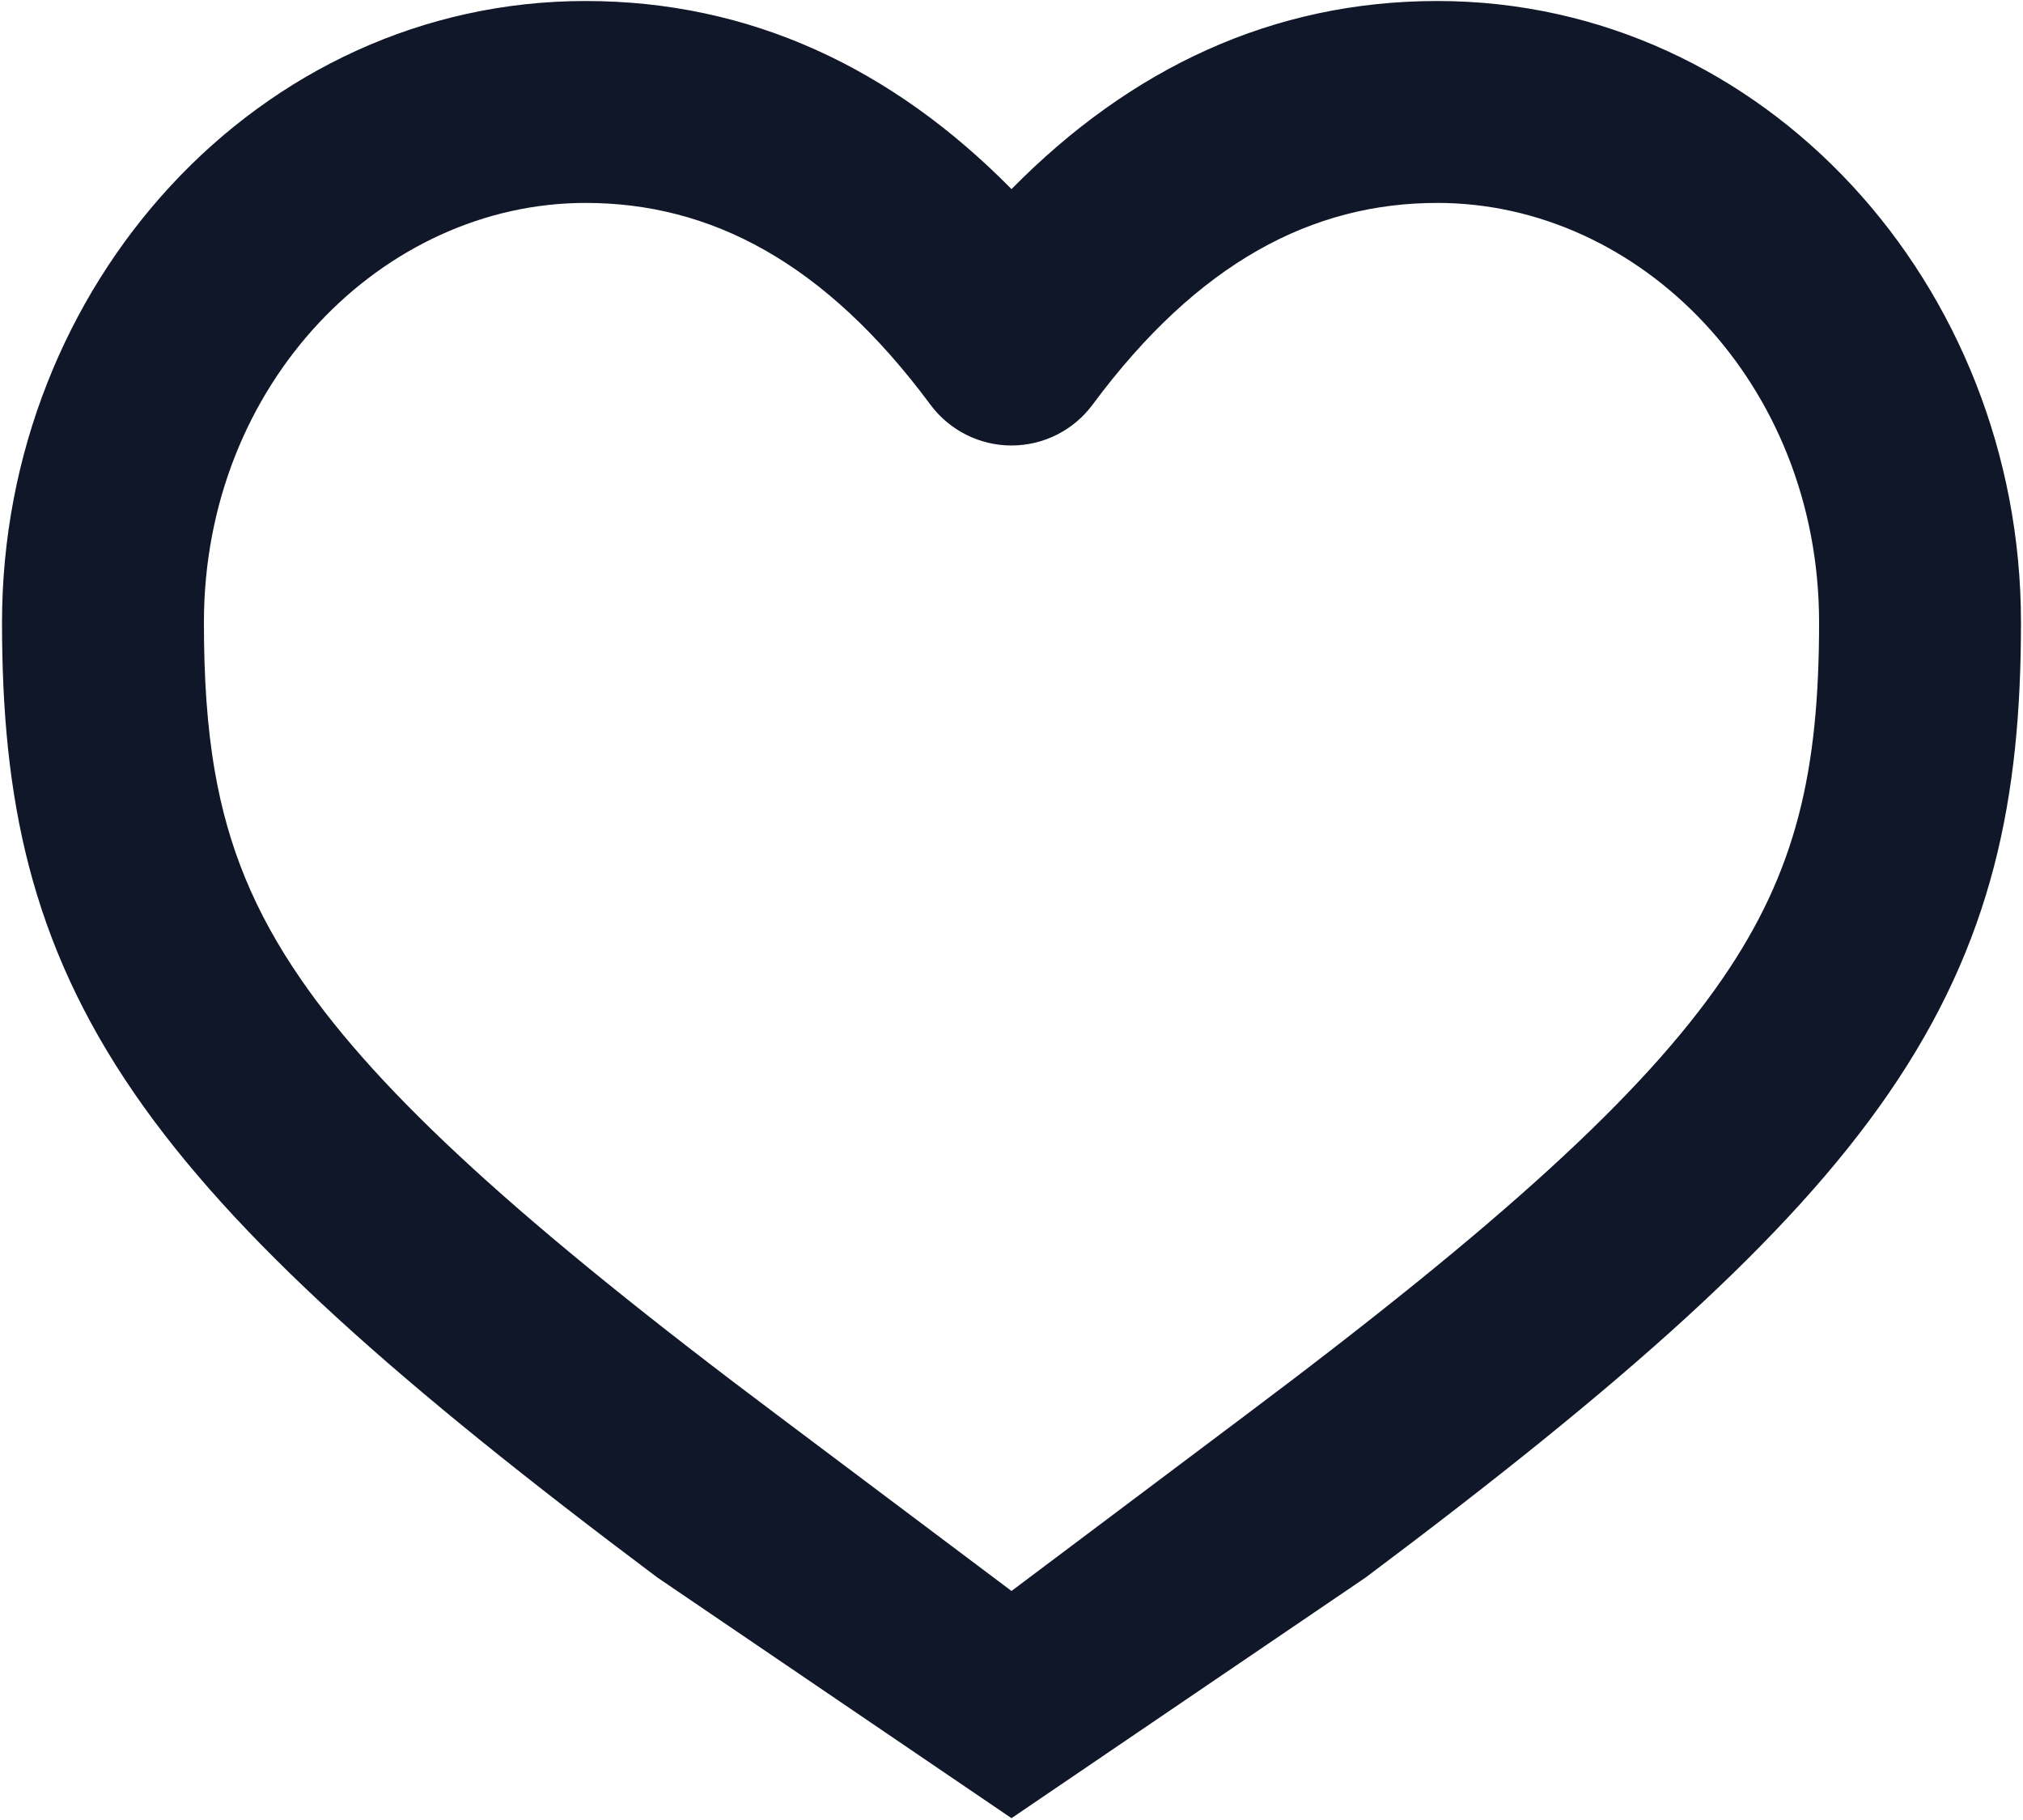 <svg width="668" height="601" viewBox="0 0 668 601" fill="none" xmlns="http://www.w3.org/2000/svg">
<path id="niceHeart" fill-rule="evenodd" clip-rule="evenodd" d="M193.375 0.333C85.233 0.333 0.667 94.327 0.667 205.53C0.667 263.37 9.922 311 44.428 361.113C77.35 408.933 132.096 457.187 217.044 520.85L334 600.333L450.946 520.86C535.9 457.193 590.65 408.933 623.573 361.113C658.076 311 667.333 263.37 667.333 205.53C667.333 94.327 582.766 0.333 474.626 0.333C420.363 0.333 373.393 22.44 334 62.441C294.606 22.44 247.635 0.333 193.375 0.333ZM193.375 67C126.517 67 67.333 126.517 67.333 205.53C67.333 223.83 68.369 239.917 70.951 254.75C75.275 279.6 83.938 300.94 99.338 323.31C125.511 361.323 172.287 404 257.052 467.523L334 525.313L410.946 467.523C495.713 404 542.49 361.323 568.663 323.31C593.256 287.587 600.666 254.483 600.666 205.53C600.666 126.517 541.483 67 474.626 67C433.436 67 395.67 86.542 360.776 133.61C354.49 142.091 344.556 147.092 334 147.092C323.443 147.092 313.51 142.091 307.223 133.61C272.33 86.542 234.563 67 193.375 67Z" fill="#0F1729"/>
</svg>
